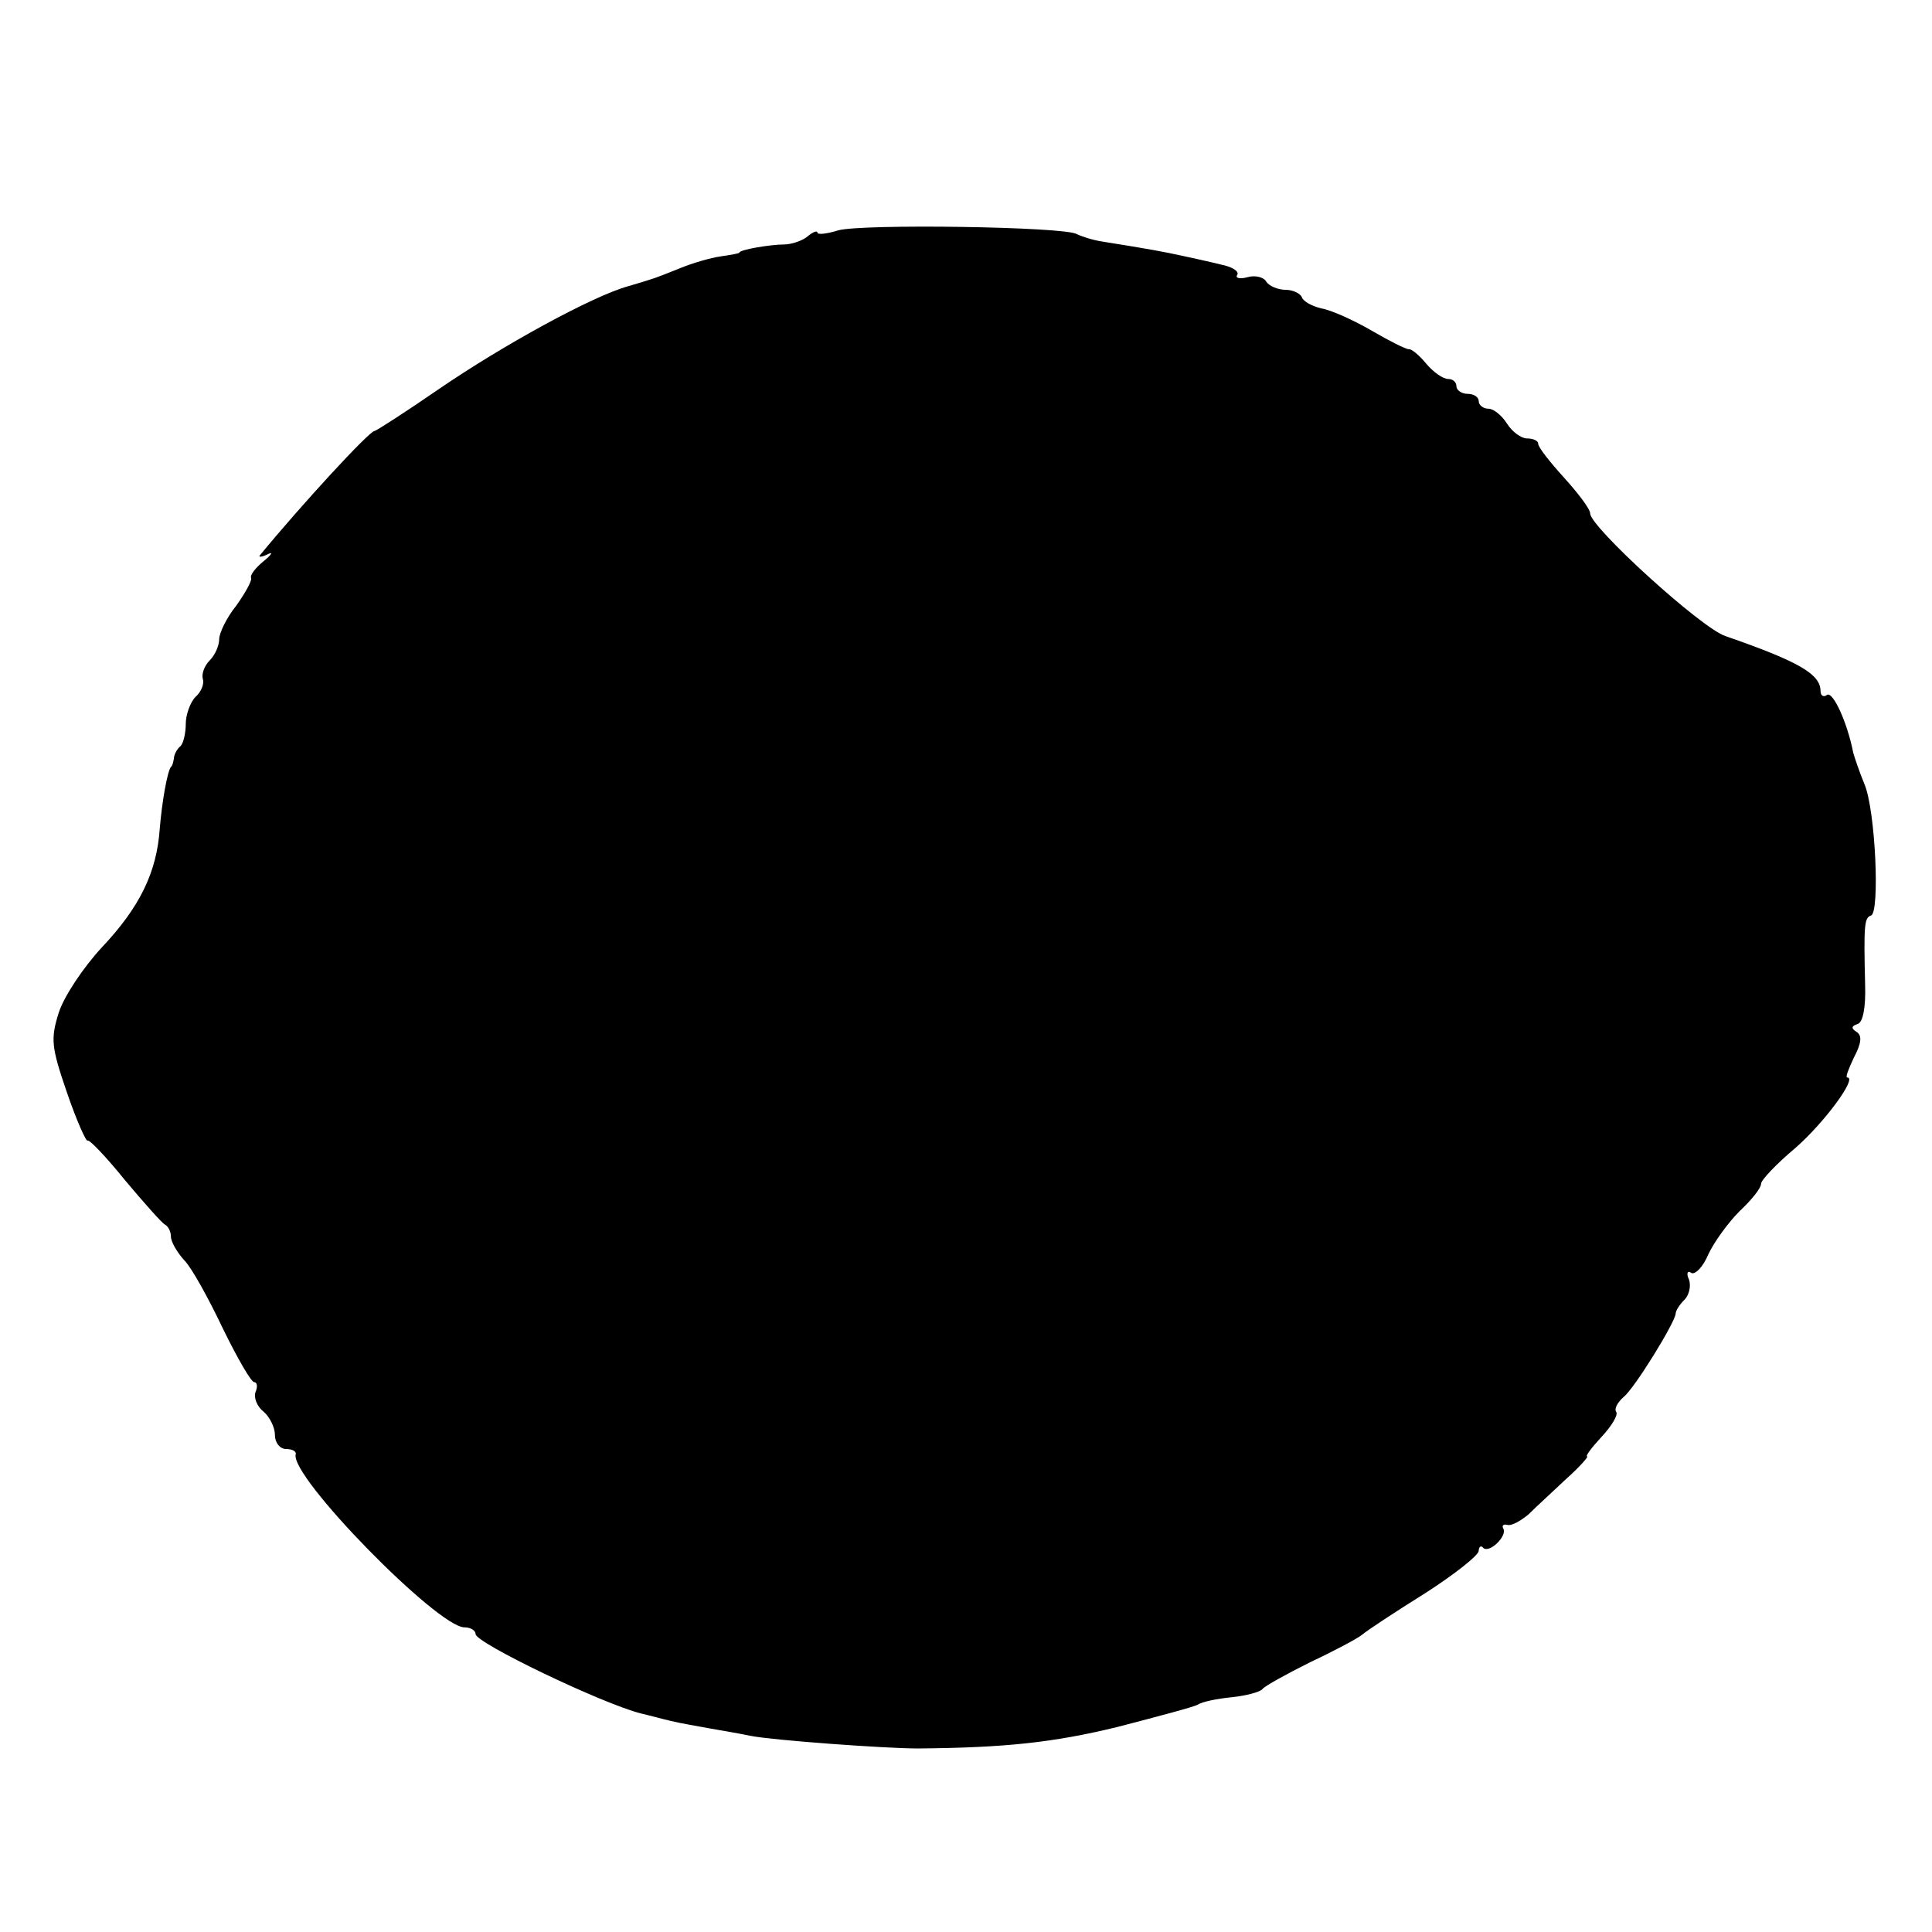 <?xml version="1.0" standalone="no"?>
<!DOCTYPE svg PUBLIC "-//W3C//DTD SVG 20010904//EN"
 "http://www.w3.org/TR/2001/REC-SVG-20010904/DTD/svg10.dtd">
<svg version="1.0" xmlns="http://www.w3.org/2000/svg"
 width="260pt" height="260pt" viewBox="0 0 260 260"
 preserveAspectRatio="xMidYMid meet">
<g transform="translate(0,260) scale(0.1,-0.1)"
fill="#000000" stroke="none">
<path d="M1128 2290 c-16 -5 -28 -6 -28 -3 0 3 -6 1 -13 -5 -7 -6 -22 -11 -32
-11 -18 0 -60 -7 -60 -11 0 -1 -11 -3 -25 -5 -14 -2 -38 -9 -55 -16 -35 -14
-32 -13 -69 -24 -48 -13 -170 -80 -256 -139 -45 -31 -84 -56 -86 -56 -7 0 -99
-100 -154 -167 -3 -3 2 -3 10 1 8 4 6 0 -5 -9 -11 -9 -19 -19 -17 -23 1 -4 -8
-20 -20 -37 -13 -16 -23 -37 -23 -45 0 -8 -5 -21 -13 -29 -7 -7 -11 -18 -9
-25 2 -6 -2 -17 -10 -24 -7 -7 -13 -24 -13 -36 0 -12 -3 -26 -7 -30 -5 -4 -9
-12 -9 -17 -1 -5 -2 -10 -4 -11 -5 -7 -12 -47 -15 -83 -4 -59 -27 -106 -78
-160 -25 -27 -51 -66 -58 -88 -11 -35 -10 -46 11 -107 13 -38 26 -67 28 -65 2
2 25 -22 50 -53 26 -31 50 -58 54 -60 4 -2 8 -9 8 -16 0 -7 8 -21 18 -32 10
-10 33 -52 52 -92 19 -39 38 -72 42 -72 4 0 5 -6 2 -13 -3 -8 2 -20 11 -27 8
-7 15 -21 15 -31 0 -11 7 -19 15 -19 8 0 14 -3 13 -7 -9 -29 191 -233 227
-233 8 0 15 -4 15 -9 0 -12 171 -94 223 -107 9 -2 27 -7 40 -10 12 -3 36 -7
52 -10 17 -3 41 -7 55 -10 30 -6 182 -17 225 -17 118 1 183 8 269 29 54 14
103 27 108 30 6 4 26 8 46 10 19 2 38 7 41 11 3 4 32 20 64 36 32 15 64 32 70
37 7 6 45 31 85 56 39 25 72 51 72 57 0 5 3 8 6 4 8 -8 33 16 27 26 -2 4 0 6
5 5 6 -2 18 5 29 14 10 10 33 31 51 48 18 16 30 30 28 30 -3 0 6 12 19 26 14
15 23 30 20 34 -3 4 2 13 10 20 15 12 69 100 70 112 0 4 5 12 12 19 6 6 9 18
6 27 -4 8 -2 13 3 9 5 -3 16 8 23 25 8 17 27 43 42 58 16 15 29 31 29 37 0 5
21 27 46 48 39 34 84 95 70 95 -3 0 2 12 9 27 10 19 11 29 4 34 -8 5 -8 8 1
11 7 2 11 22 10 53 -2 81 -1 90 8 93 12 4 6 142 -9 177 -7 17 -13 35 -15 42
-8 41 -27 82 -35 78 -5 -4 -9 -1 -9 5 0 23 -30 40 -128 74 -33 11 -182 147
-182 165 0 6 -16 27 -35 48 -19 21 -35 41 -35 46 0 4 -7 7 -15 7 -8 0 -20 9
-27 20 -7 11 -18 20 -25 20 -7 0 -13 5 -13 10 0 6 -7 10 -15 10 -8 0 -15 5
-15 10 0 6 -5 10 -11 10 -7 0 -20 9 -30 21 -9 11 -20 20 -23 19 -4 0 -26 11
-50 25 -24 14 -55 28 -68 30 -12 3 -24 9 -26 15 -2 5 -12 10 -22 10 -10 0 -22
5 -26 11 -3 6 -15 9 -25 6 -11 -3 -17 -1 -14 3 3 5 -7 11 -22 14 -16 4 -39 9
-53 12 -23 5 -44 9 -107 19 -13 2 -28 7 -34 10 -16 10 -289 14 -321 5z"/>
</g>
</svg>
